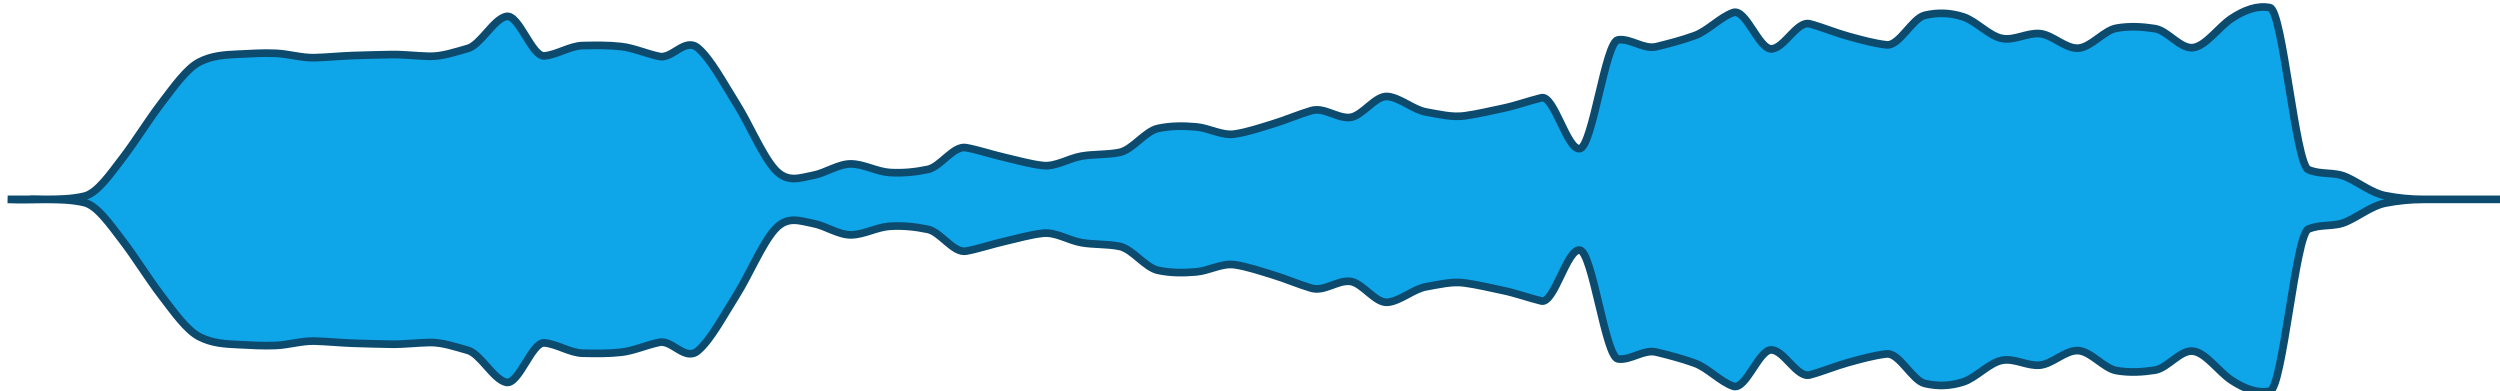 <svg 
  baseProfile="tiny"
  preserveAspectRatio="keep"
  version="1.2"
  viewBox="-2 -2 652 102"
  height="100%" width="100%"
  xmlns="http://www.w3.org/2000/svg"
  xmlns:ev="http://www.w3.org/2001/xml-events"
  xmlns:xlink="http://www.w3.org/1999/xlink"
>
  <g style="transform-origin: center center;">
    <path d="M 0 50 C 3.333 50.139, 6.667 50.023, 10 50 C 13.333 49.977, 16.667 49.952, 20 49.168 C 23.333 48.385, 26.667 43.534, 30 39.182 C 33.333 34.83, 36.667 29.378, 40 25.012 C 43.333 20.646, 46.667 15.877, 50 14.168 C 53.333 12.459, 56.667 12.294, 60 12.136 C 63.333 11.979, 66.667 11.747, 70 11.905 C 73.333 12.063, 76.667 13.125, 80 13.042 C 83.333 12.958, 86.667 12.6, 90 12.485 C 93.333 12.371, 96.667 12.29, 100 12.23 C 103.333 12.171, 106.667 12.61, 110 12.676 C 113.333 12.742, 116.667 11.566, 120 10.64 C 123.333 9.714, 126.667 3.043, 130 2.293 C 133.333 1.542, 136.667 12.881, 140 12.574 C 143.333 12.266, 146.667 9.948, 150 9.882 C 153.333 9.815, 156.667 9.753, 160 10.133 C 163.333 10.513, 166.667 12.059, 170 12.725 C 173.333 13.391, 176.667 7.719, 180 10.509 C 183.333 13.3, 186.667 19.643, 190 24.919 C 193.333 30.196, 196.667 38.267, 200 42.072 C 203.333 45.876, 206.667 44.345, 210 43.74 C 213.333 43.134, 216.667 40.691, 220 40.749 C 223.333 40.806, 226.667 42.762, 230 42.983 C 233.333 43.204, 236.667 42.887, 240 42.182 C 243.333 41.477, 246.667 35.886, 250 36.513 C 253.333 37.14, 256.667 38.296, 260 39.052 C 263.333 39.807, 266.667 40.803, 270 41.167 C 273.333 41.531, 276.667 39.313, 280 38.725 C 283.333 38.138, 286.667 38.424, 290 37.746 C 293.333 37.068, 296.667 32.22, 300 31.499 C 303.333 30.779, 306.667 30.804, 310 31.095 C 313.333 31.386, 316.667 33.443, 320 32.954 C 323.333 32.465, 326.667 31.311, 330 30.303 C 333.333 29.295, 336.667 27.824, 340 26.847 C 343.333 25.869, 346.667 28.895, 350 28.633 C 353.333 28.37, 356.667 22.764, 360 23.171 C 363.333 23.577, 366.667 26.659, 370 27.227 C 373.333 27.796, 376.667 28.665, 380 28.206 C 383.333 27.748, 386.667 26.935, 390 26.239 C 393.333 25.544, 396.667 24.316, 400 23.5 C 403.333 22.684, 406.667 37.166, 410 36.775 C 413.333 36.384, 416.667 8.805, 420 8.385 C 423.333 7.966, 426.667 10.981, 430 10.165 C 433.333 9.349, 436.667 8.483, 440 7.281 C 443.333 6.078, 446.667 2.439, 450 1.28 C 453.333 0.12, 456.667 10.857, 460 10.744 C 463.333 10.63, 466.667 3.336, 470 4.224 C 473.333 5.112, 476.667 6.539, 480 7.453 C 483.333 8.367, 486.667 9.308, 490 9.696 C 493.333 10.085, 496.667 2.784, 500 1.989 C 503.333 1.194, 506.667 1.314, 510 2.39 C 513.333 3.465, 516.667 7.291, 520 8 C 523.333 8.709, 526.667 6.457, 530 6.769 C 533.333 7.082, 536.667 10.75, 540 10.558 C 543.333 10.365, 546.667 5.927, 550 5.344 C 553.333 4.762, 556.667 4.941, 560 5.46 C 563.333 5.979, 566.667 10.863, 570 10.412 C 573.333 9.962, 576.667 4.994, 580 2.808 C 583.333 0.622, 586.667 -0.662, 590 0 C 593.333 0.662, 596.667 40.787, 600 42.239 C 603.333 43.69, 606.667 42.685, 610 44.205 C 613.333 45.725, 616.667 48.353, 620 49.011 C 623.333 49.669, 626.667 49.999, 630 50 C 633.333 50, 636.667 50, 640 50 C 643.333 50, 646.667 50, 650 50 c 0 0, 0 0, 0 0C 646.667 50, 643.333 50, 640 50 C 636.667 50, 633.333 50, 630 50 C 626.667 50.001, 623.333 50.331, 620 50.989 C 616.667 51.647, 613.333 54.275, 610 55.795 C 606.667 57.315, 603.333 56.31, 600 57.761 C 596.667 59.213, 593.333 99.338, 590 100 C 586.667 100.662, 583.333 99.378, 580 97.192 C 576.667 95.006, 573.333 90.038, 570 89.588 C 566.667 89.137, 563.333 94.021, 560 94.54 C 556.667 95.059, 553.333 95.238, 550 94.656 C 546.667 94.073, 543.333 89.635, 540 89.442 C 536.667 89.25, 533.333 92.918, 530 93.231 C 526.667 93.543, 523.333 91.291, 520 92 C 516.667 92.709, 513.333 96.535, 510 97.61 C 506.667 98.686, 503.333 98.806, 500 98.011 C 496.667 97.216, 493.333 89.915, 490 90.304 C 486.667 90.692, 483.333 91.633, 480 92.547 C 476.667 93.461, 473.333 94.888, 470 95.776 C 466.667 96.664, 463.333 89.37, 460 89.256 C 456.667 89.143, 453.333 99.88, 450 98.72 C 446.667 97.561, 443.333 93.922, 440 92.719 C 436.667 91.517, 433.333 90.651, 430 89.835 C 426.667 89.019, 423.333 92.034, 420 91.615 C 416.667 91.195, 413.333 63.616, 410 63.225 C 406.667 62.834, 403.333 77.316, 400 76.5 C 396.667 75.684, 393.333 74.456, 390 73.761 C 386.667 73.065, 383.333 72.252, 380 71.794 C 376.667 71.335, 373.333 72.204, 370 72.773 C 366.667 73.341, 363.333 76.423, 360 76.829 C 356.667 77.236, 353.333 71.63, 350 71.367 C 346.667 71.105, 343.333 74.131, 340 73.153 C 336.667 72.176, 333.333 70.705, 330 69.697 C 326.667 68.689, 323.333 67.535, 320 67.046 C 316.667 66.557, 313.333 68.614, 310 68.905 C 306.667 69.196, 303.333 69.221, 300 68.501 C 296.667 67.78, 293.333 62.932, 290 62.254 C 286.667 61.576, 283.333 61.862, 280 61.275 C 276.667 60.687, 273.333 58.469, 270 58.833 C 266.667 59.197, 263.333 60.193, 260 60.948 C 256.667 61.704, 253.333 62.86, 250 63.487 C 246.667 64.114, 243.333 58.523, 240 57.818 C 236.667 57.113, 233.333 56.796, 230 57.017 C 226.667 57.238, 223.333 59.194, 220 59.251 C 216.667 59.309, 213.333 56.866, 210 56.26 C 206.667 55.655, 203.333 54.124, 200 57.928 C 196.667 61.733, 193.333 69.804, 190 75.081 C 186.667 80.357, 183.333 86.7, 180 89.491 C 176.667 92.281, 173.333 86.609, 170 87.275 C 166.667 87.941, 163.333 89.487, 160 89.867 C 156.667 90.247, 153.333 90.185, 150 90.118 C 146.667 90.052, 143.333 87.734, 140 87.426 C 136.667 87.119, 133.333 98.458, 130 97.707 C 126.667 96.957, 123.333 90.286, 120 89.36 C 116.667 88.434, 113.333 87.258, 110 87.324 C 106.667 87.39, 103.333 87.829, 100 87.77 C 96.667 87.71, 93.333 87.629, 90 87.515 C 86.667 87.4, 83.333 87.042, 80 86.958 C 76.667 86.875, 73.333 87.937, 70 88.095 C 66.667 88.253, 63.333 88.021, 60 87.864 C 56.667 87.706, 53.333 87.541, 50 85.832 C 46.667 84.123, 43.333 79.354, 40 74.988 C 36.667 70.622, 33.333 65.17, 30 60.818 C 26.667 56.466, 23.333 51.615, 20 50.832 C 16.667 50.048, 13.333 50.023, 10 50 C 3.333 49.861, 6.667 49.977, 10 50 Z" fill="#0ea5e9" stroke="#0c4a6e" stroke-width="2" />
  </g>
</svg>
